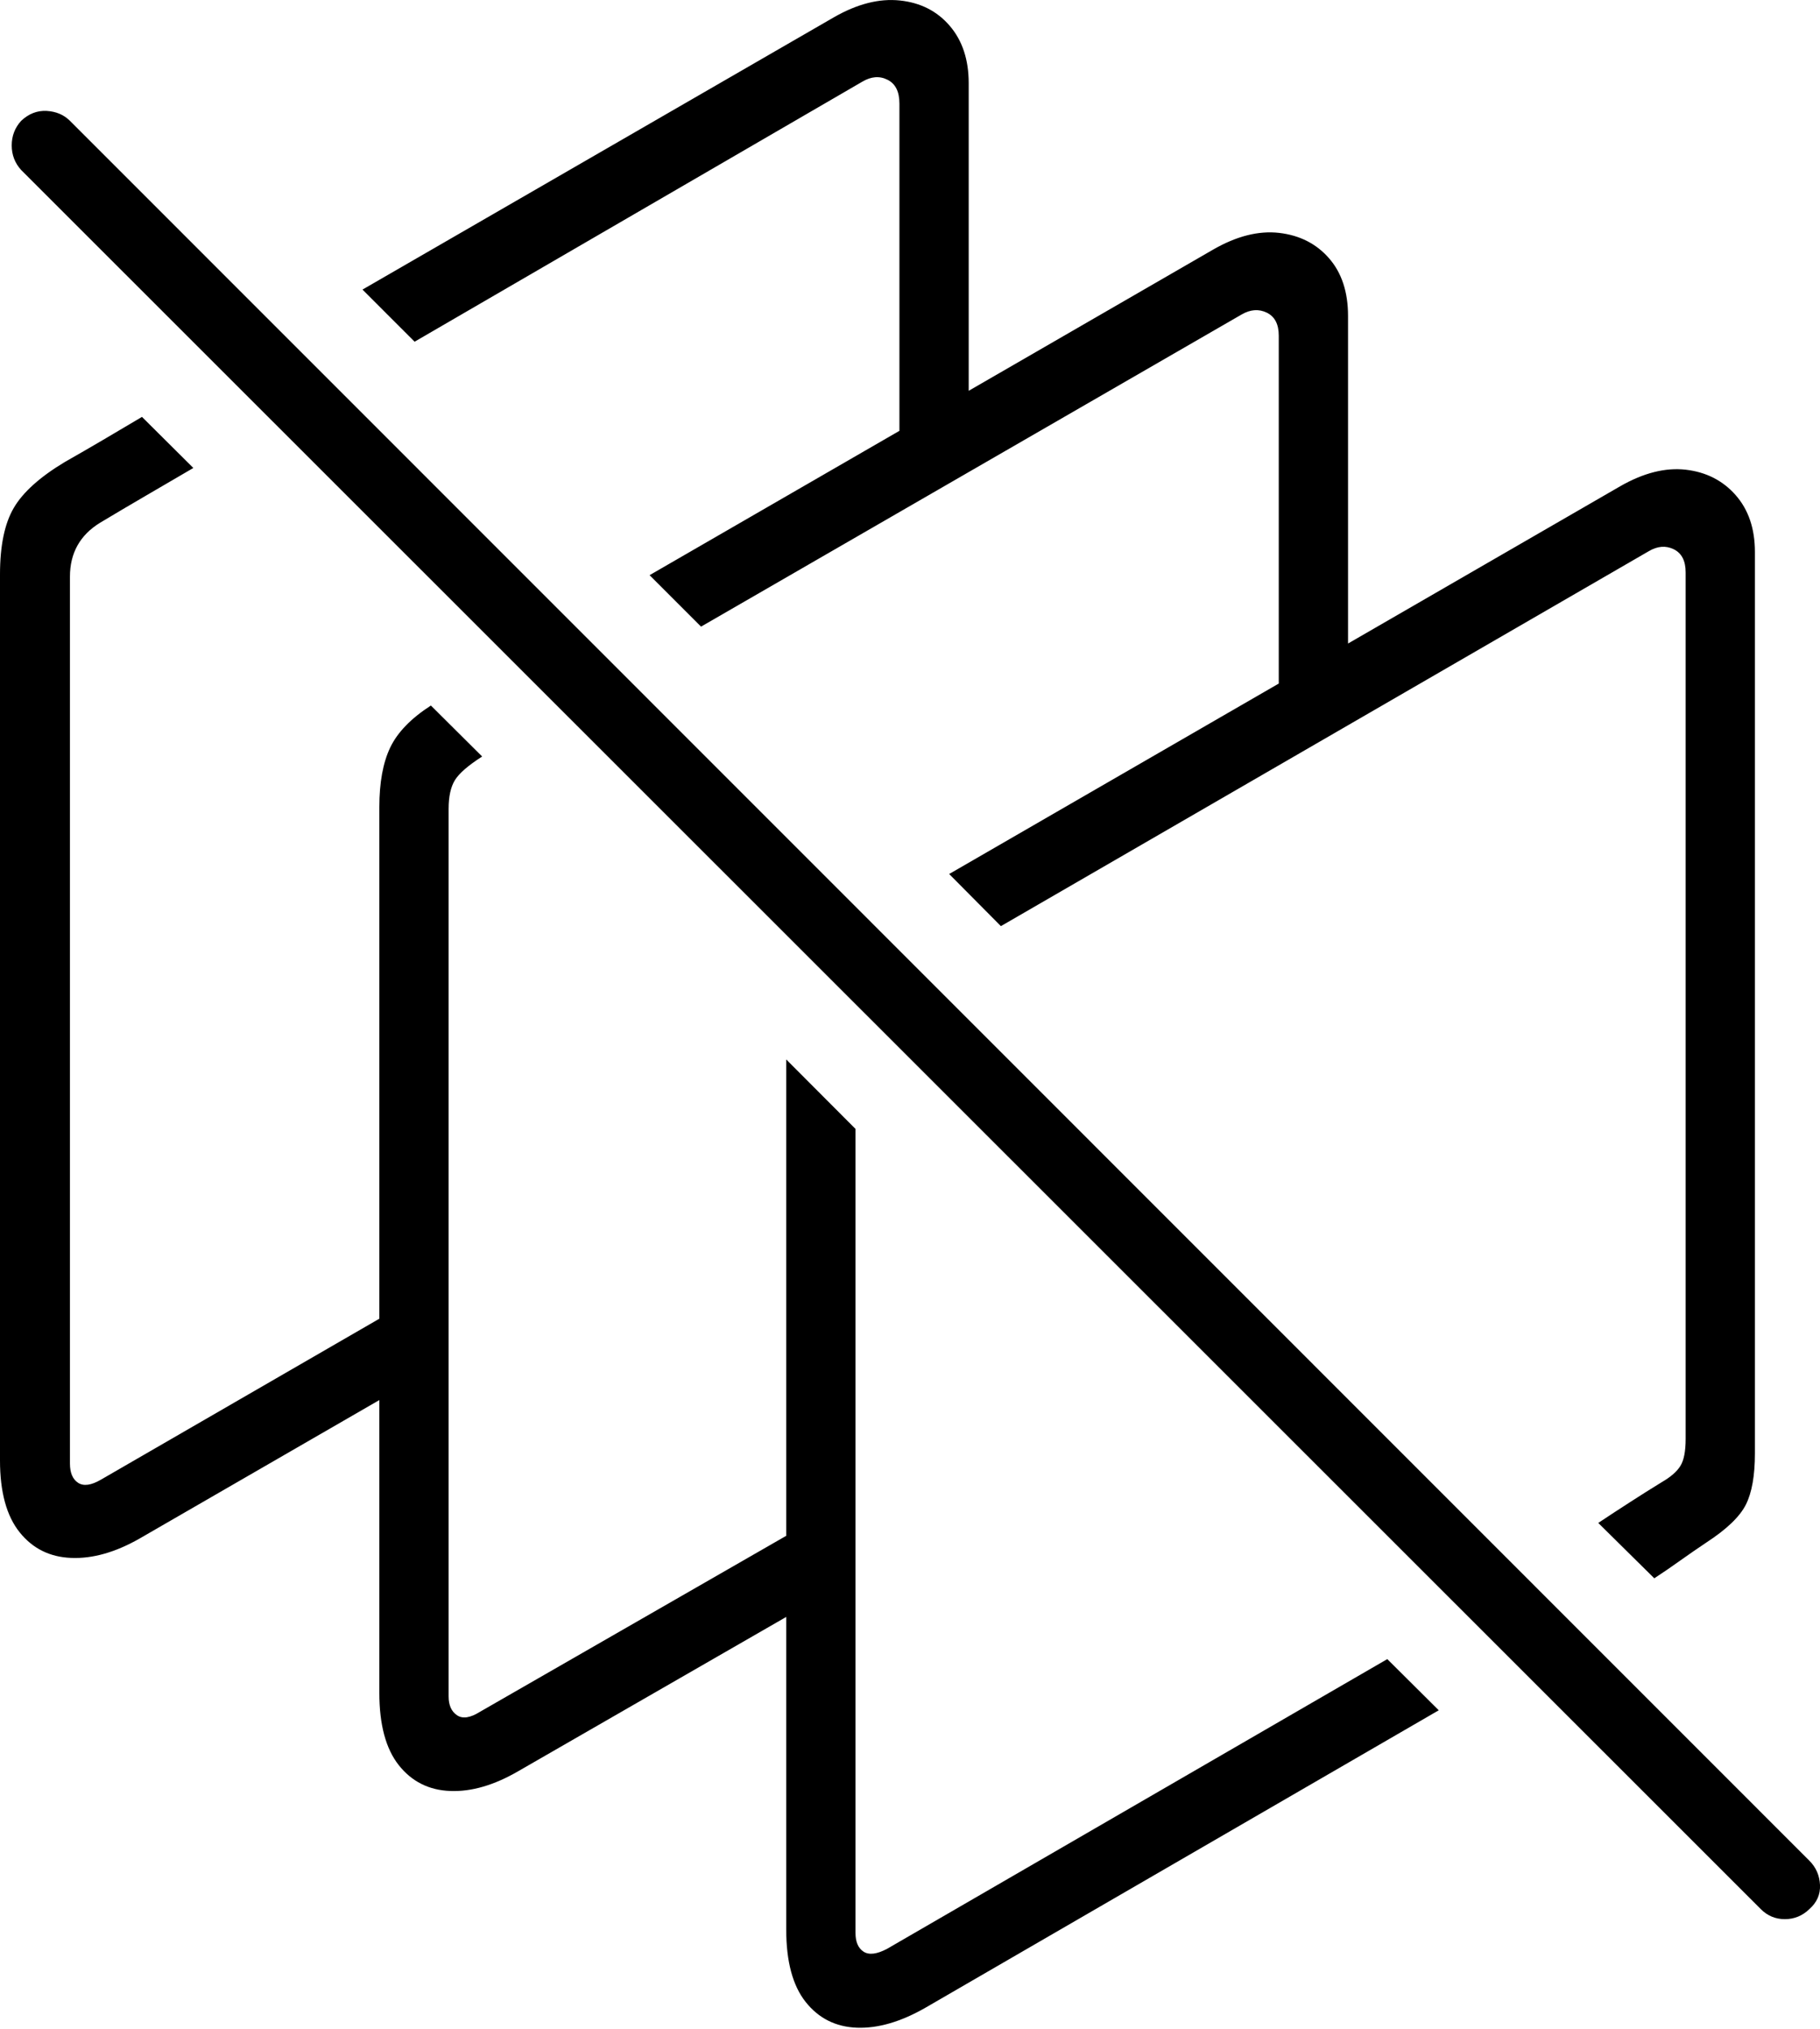 <?xml version="1.0" encoding="UTF-8"?>
<!--Generator: Apple Native CoreSVG 175-->
<!DOCTYPE svg
PUBLIC "-//W3C//DTD SVG 1.1//EN"
       "http://www.w3.org/Graphics/SVG/1.1/DTD/svg11.dtd">
<svg version="1.1" xmlns="http://www.w3.org/2000/svg" xmlns:xlink="http://www.w3.org/1999/xlink" width="19.1" height="21.291">
 <g>
  <rect height="21.291" opacity="0" width="19.1" x="0" y="0"/>
  <path d="M9.711 21.07L15.099 17.948L14.559 17.411L9.31 20.451Q9.15 20.536 9.064 20.482Q8.978 20.427 8.978 20.285L8.978 11.847L8.251 11.118L8.251 20.248Q8.251 20.752 8.455 21.009Q8.659 21.266 8.991 21.279Q9.323 21.292 9.711 21.07ZM5.441 18.586L8.646 16.741L8.646 15.89L5.037 17.964Q4.884 18.06 4.796 18Q4.708 17.941 4.708 17.802L4.708 8.488Q4.708 8.295 4.774 8.187Q4.841 8.079 5.06 7.939L4.522 7.404Q4.209 7.606 4.095 7.845Q3.981 8.084 3.981 8.471L3.981 17.765Q3.981 18.266 4.185 18.524Q4.389 18.782 4.725 18.795Q5.06 18.808 5.441 18.586ZM1.461 16.148L4.375 14.465L4.375 13.611L1.059 15.528Q0.906 15.617 0.82 15.561Q0.734 15.505 0.734 15.359L0.734 6.052Q0.734 5.68 1.05 5.486Q1.295 5.339 1.539 5.197Q1.784 5.055 2.029 4.911L1.49 4.375Q1.289 4.495 1.084 4.615Q0.88 4.735 0.679 4.849Q0.287 5.085 0.144 5.331Q0 5.577 0 6.028L0 15.326Q0 15.823 0.206 16.08Q0.411 16.336 0.747 16.349Q1.082 16.363 1.461 16.148ZM4.351 3.586L9.048 0.858Q9.189 0.774 9.314 0.837Q9.439 0.899 9.439 1.087L9.439 4.968L10.166 4.599L10.166 0.873Q10.166 0.503 9.967 0.271Q9.768 0.039 9.443 0.005Q9.118-0.029 8.752 0.181L3.804 3.039ZM7.357 6.576L13.029 3.301Q13.168 3.22 13.294 3.281Q13.42 3.342 13.42 3.523L13.42 7.522L14.147 7.135L14.147 3.316Q14.147 2.939 13.948 2.711Q13.749 2.482 13.424 2.444Q13.099 2.407 12.73 2.62L6.817 6.036ZM17.361 16.563Q17.503 16.47 17.634 16.376Q17.765 16.283 17.908 16.187Q18.226 15.98 18.322 15.79Q18.417 15.601 18.417 15.253L18.417 5.793Q18.417 5.425 18.214 5.195Q18.012 4.966 17.69 4.929Q17.369 4.893 17.003 5.103L9.961 9.172L10.504 9.719L17.302 5.785Q17.44 5.703 17.565 5.764Q17.69 5.825 17.69 6.006L17.69 15.101Q17.69 15.297 17.634 15.385Q17.579 15.473 17.441 15.553Q17.273 15.656 17.103 15.766Q16.932 15.876 16.773 15.982ZM18.479 20.035Q18.584 20.14 18.731 20.14Q18.879 20.14 18.988 20.035Q19.107 19.93 19.1 19.781Q19.093 19.631 18.988 19.526L0.734 1.268Q0.639 1.173 0.49 1.164Q0.341 1.156 0.222 1.268Q0.123 1.377 0.123 1.526Q0.123 1.675 0.222 1.784Z" fill="#000000"/>
 </g>
</svg>
